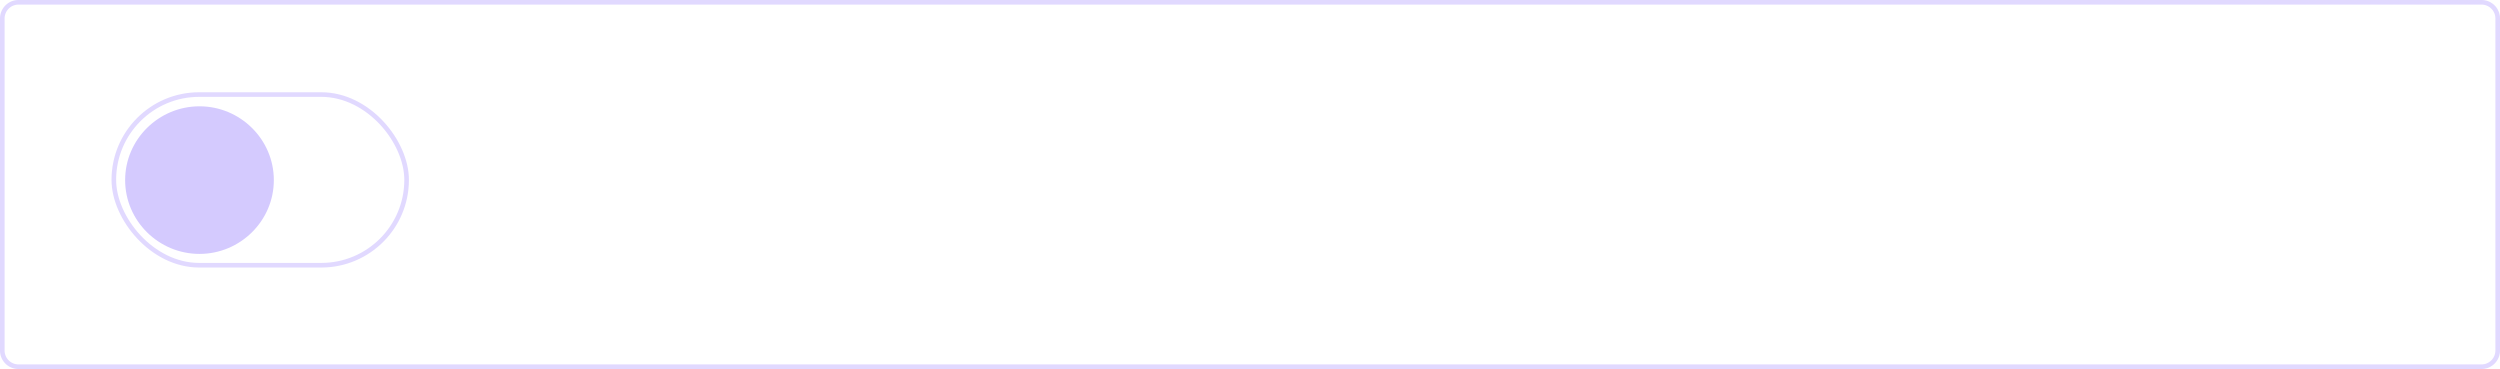 <svg xmlns="http://www.w3.org/2000/svg" width="542" height="80" fill="none">
  <path stroke="#3600FF" stroke-opacity=".15" d="M.5 4A3.5 3.5 0 0 1 4 .5h534a3.5 3.5 0 0 1 3.5 3.5v72a3.5 3.5 0 0 1-3.5 3.5H4A3.5 3.5 0 0 1 .5 76V4Z"/>
  <rect width="63.476" height="37" x="24.678" y="20.5" stroke="#3600FF" stroke-opacity=".15" rx="18.5"/>
  <path fill="#D4CAFE" d="M27.13 39.048c0-8.837 7.283-16 16.12-16 8.836 0 16.118 7.163 16.118 16 0 8.836-7.282 16-16.119 16s-16.119-7.164-16.119-16Z"/>
  <path fill="#D4CAFE" d="M30.193 39c0-7.18 5.917-13 13.096-13 7.18 0 13.097 5.82 13.097 13S50.47 52 43.29 52s-13.096-5.82-13.096-13Z"/>
</svg>
